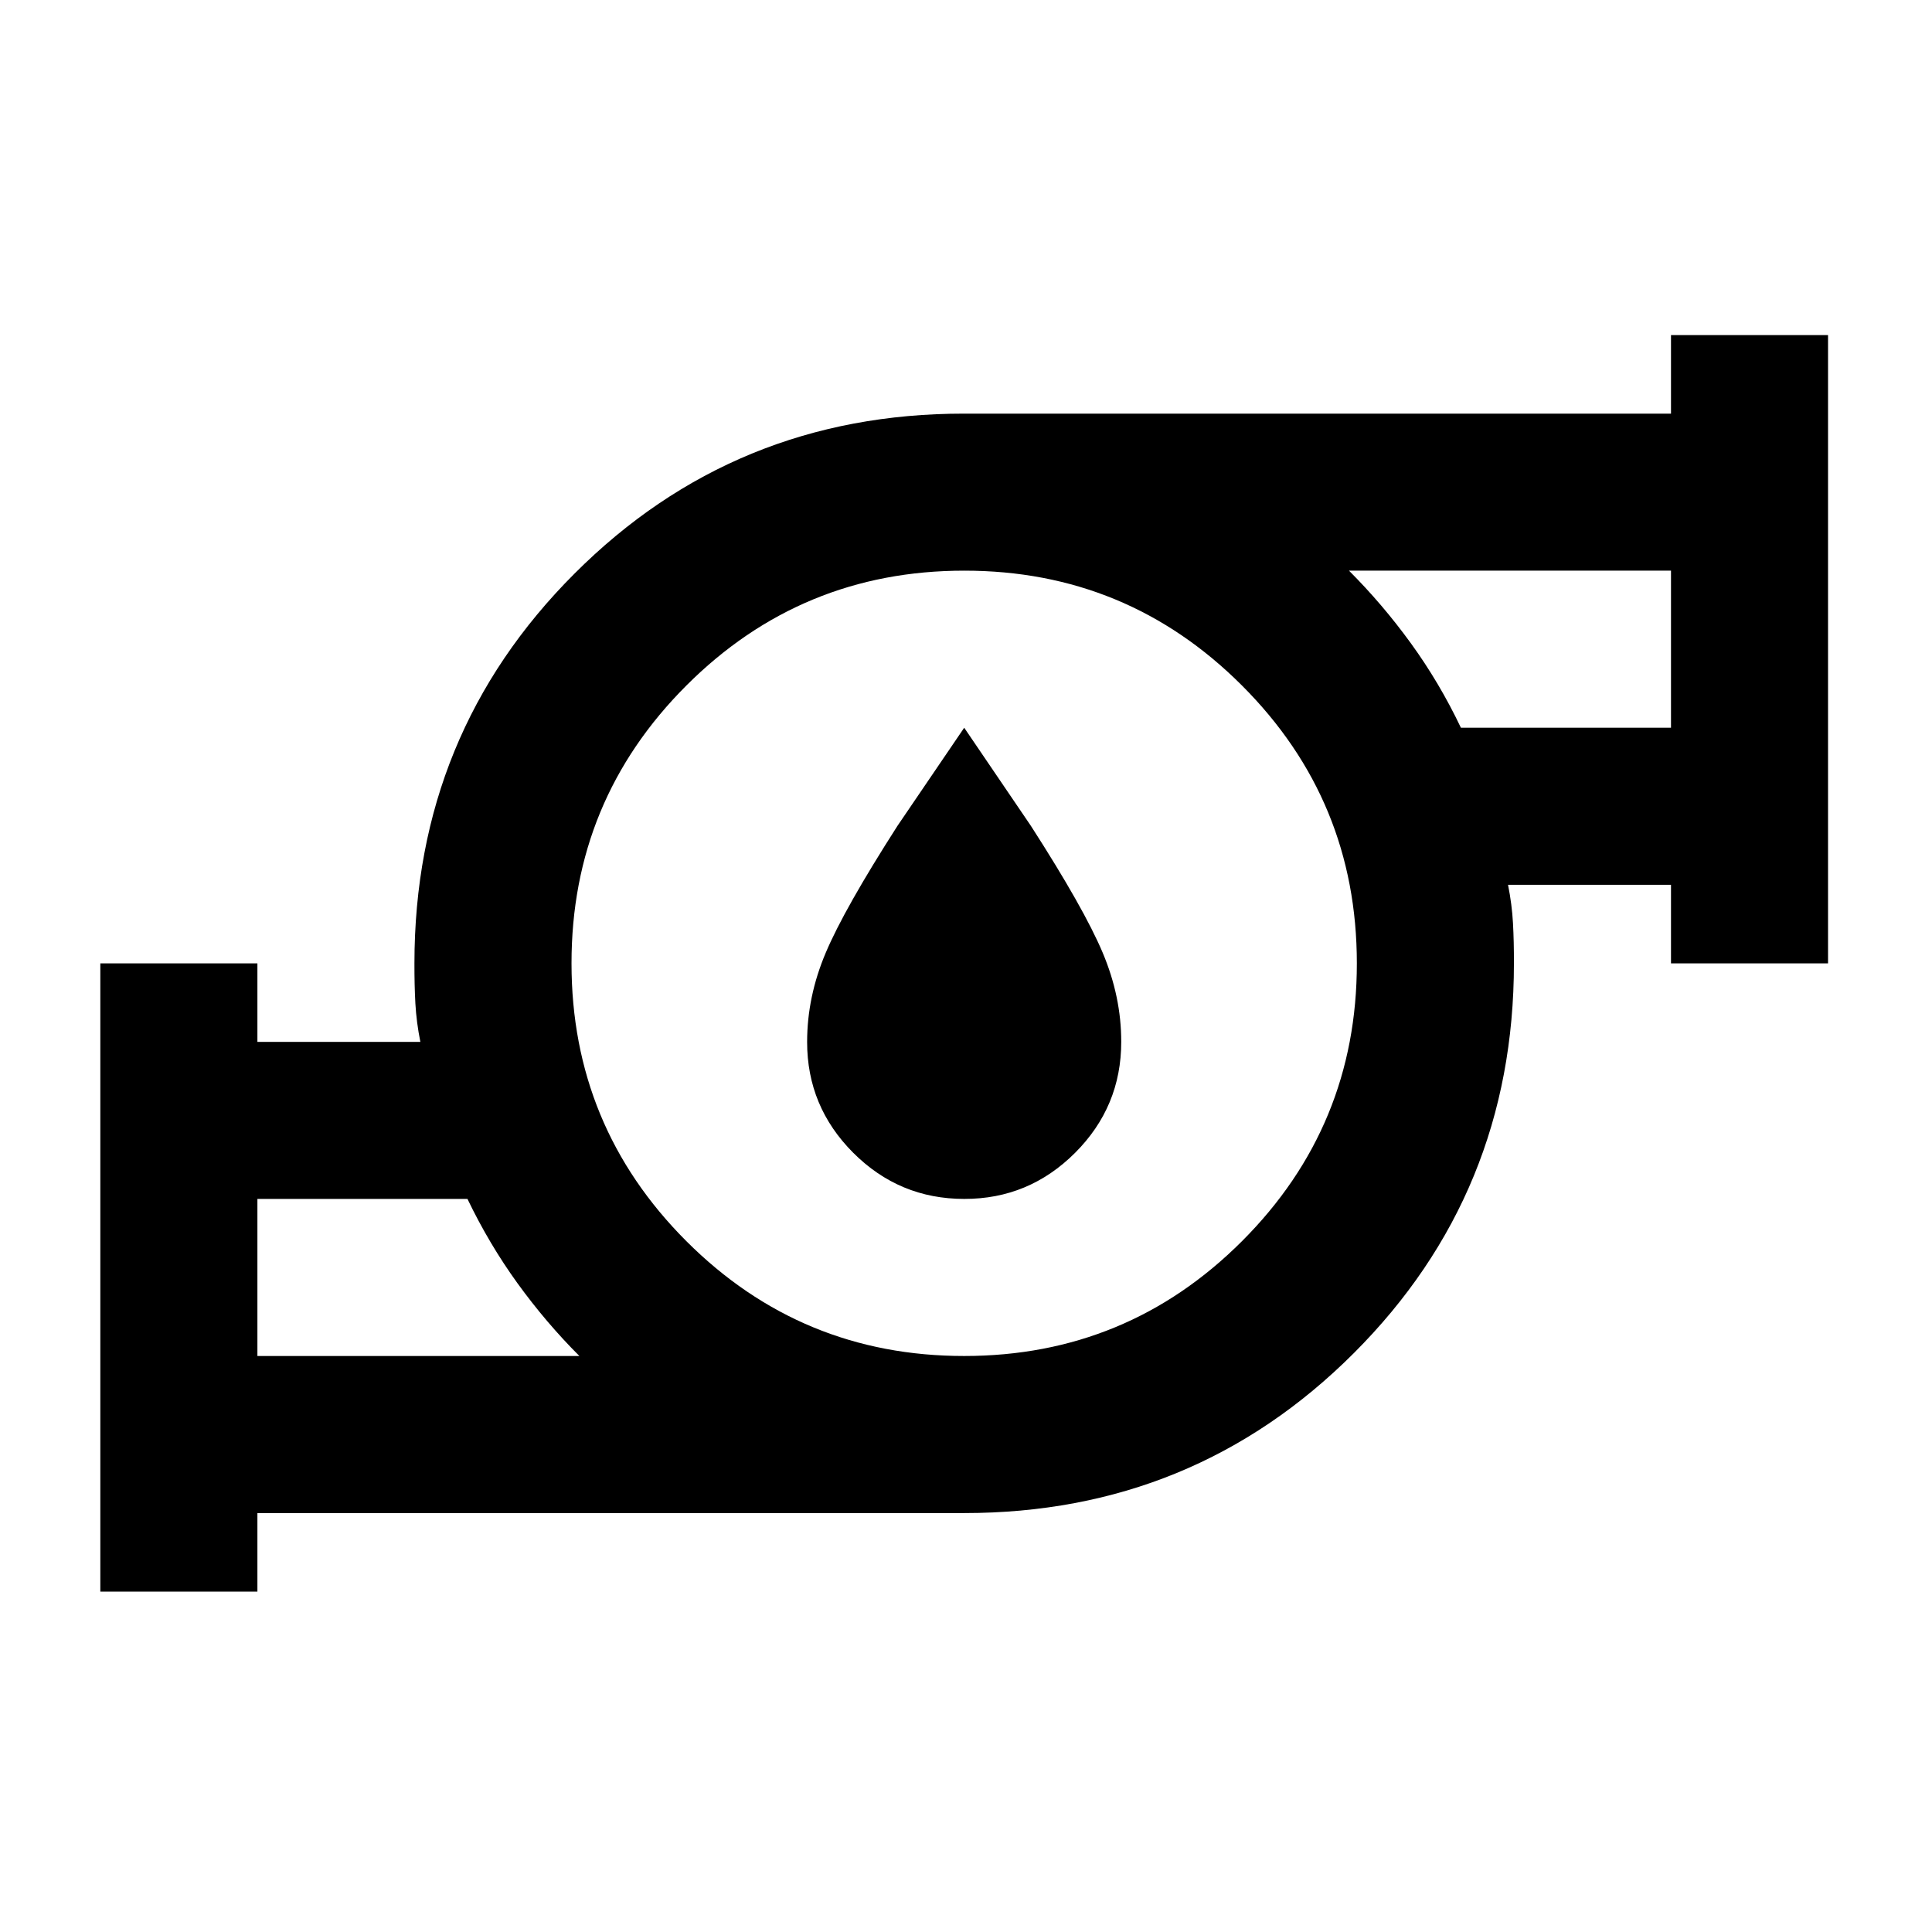 <svg width="43" height="43" viewBox="0 0 43 43" fill="none" xmlns="http://www.w3.org/2000/svg">
<path d="M5.729 30.18H12.895C12.4 29.685 11.941 29.146 11.519 28.563C11.098 27.981 10.726 27.354 10.404 26.684H5.729V30.18ZM21.46 30.18C23.878 30.18 25.939 29.328 27.644 27.623C29.348 25.918 30.2 23.857 30.199 21.441C30.199 19.023 29.347 16.962 27.642 15.257C25.937 13.552 23.876 12.7 21.46 12.701C19.042 12.701 16.98 13.554 15.276 15.258C13.571 16.963 12.719 19.024 12.72 21.441C12.72 23.859 13.573 25.92 15.277 27.625C16.982 29.329 19.043 30.181 21.46 30.18ZM32.515 16.197H37.191V12.701H30.024C30.52 13.197 30.979 13.735 31.402 14.318C31.825 14.901 32.196 15.527 32.515 16.197ZM2.233 35.424V21.441H5.729V23.189H9.356C9.297 22.897 9.261 22.613 9.245 22.336C9.23 22.058 9.223 21.76 9.224 21.441C9.224 18.032 10.412 15.141 12.787 12.766C15.161 10.391 18.052 9.204 21.46 9.206H37.191V7.458H40.686V21.441H37.191V19.693H33.564C33.622 19.984 33.659 20.268 33.674 20.546C33.689 20.823 33.696 21.121 33.695 21.441C33.695 24.849 32.507 27.741 30.133 30.115C27.758 32.49 24.867 33.677 21.46 33.676H5.729V35.424H2.233ZM21.46 26.684C20.498 26.684 19.675 26.342 18.99 25.657C18.305 24.971 17.963 24.149 17.964 23.189C17.964 22.519 18.102 21.856 18.38 21.201C18.657 20.546 19.189 19.607 19.974 18.382L21.46 16.197L22.945 18.382C23.732 19.605 24.264 20.545 24.541 21.201C24.818 21.857 24.956 22.52 24.955 23.189C24.955 24.15 24.613 24.973 23.928 25.658C23.242 26.343 22.42 26.686 21.46 26.684Z" fill="black"/>
</svg>
